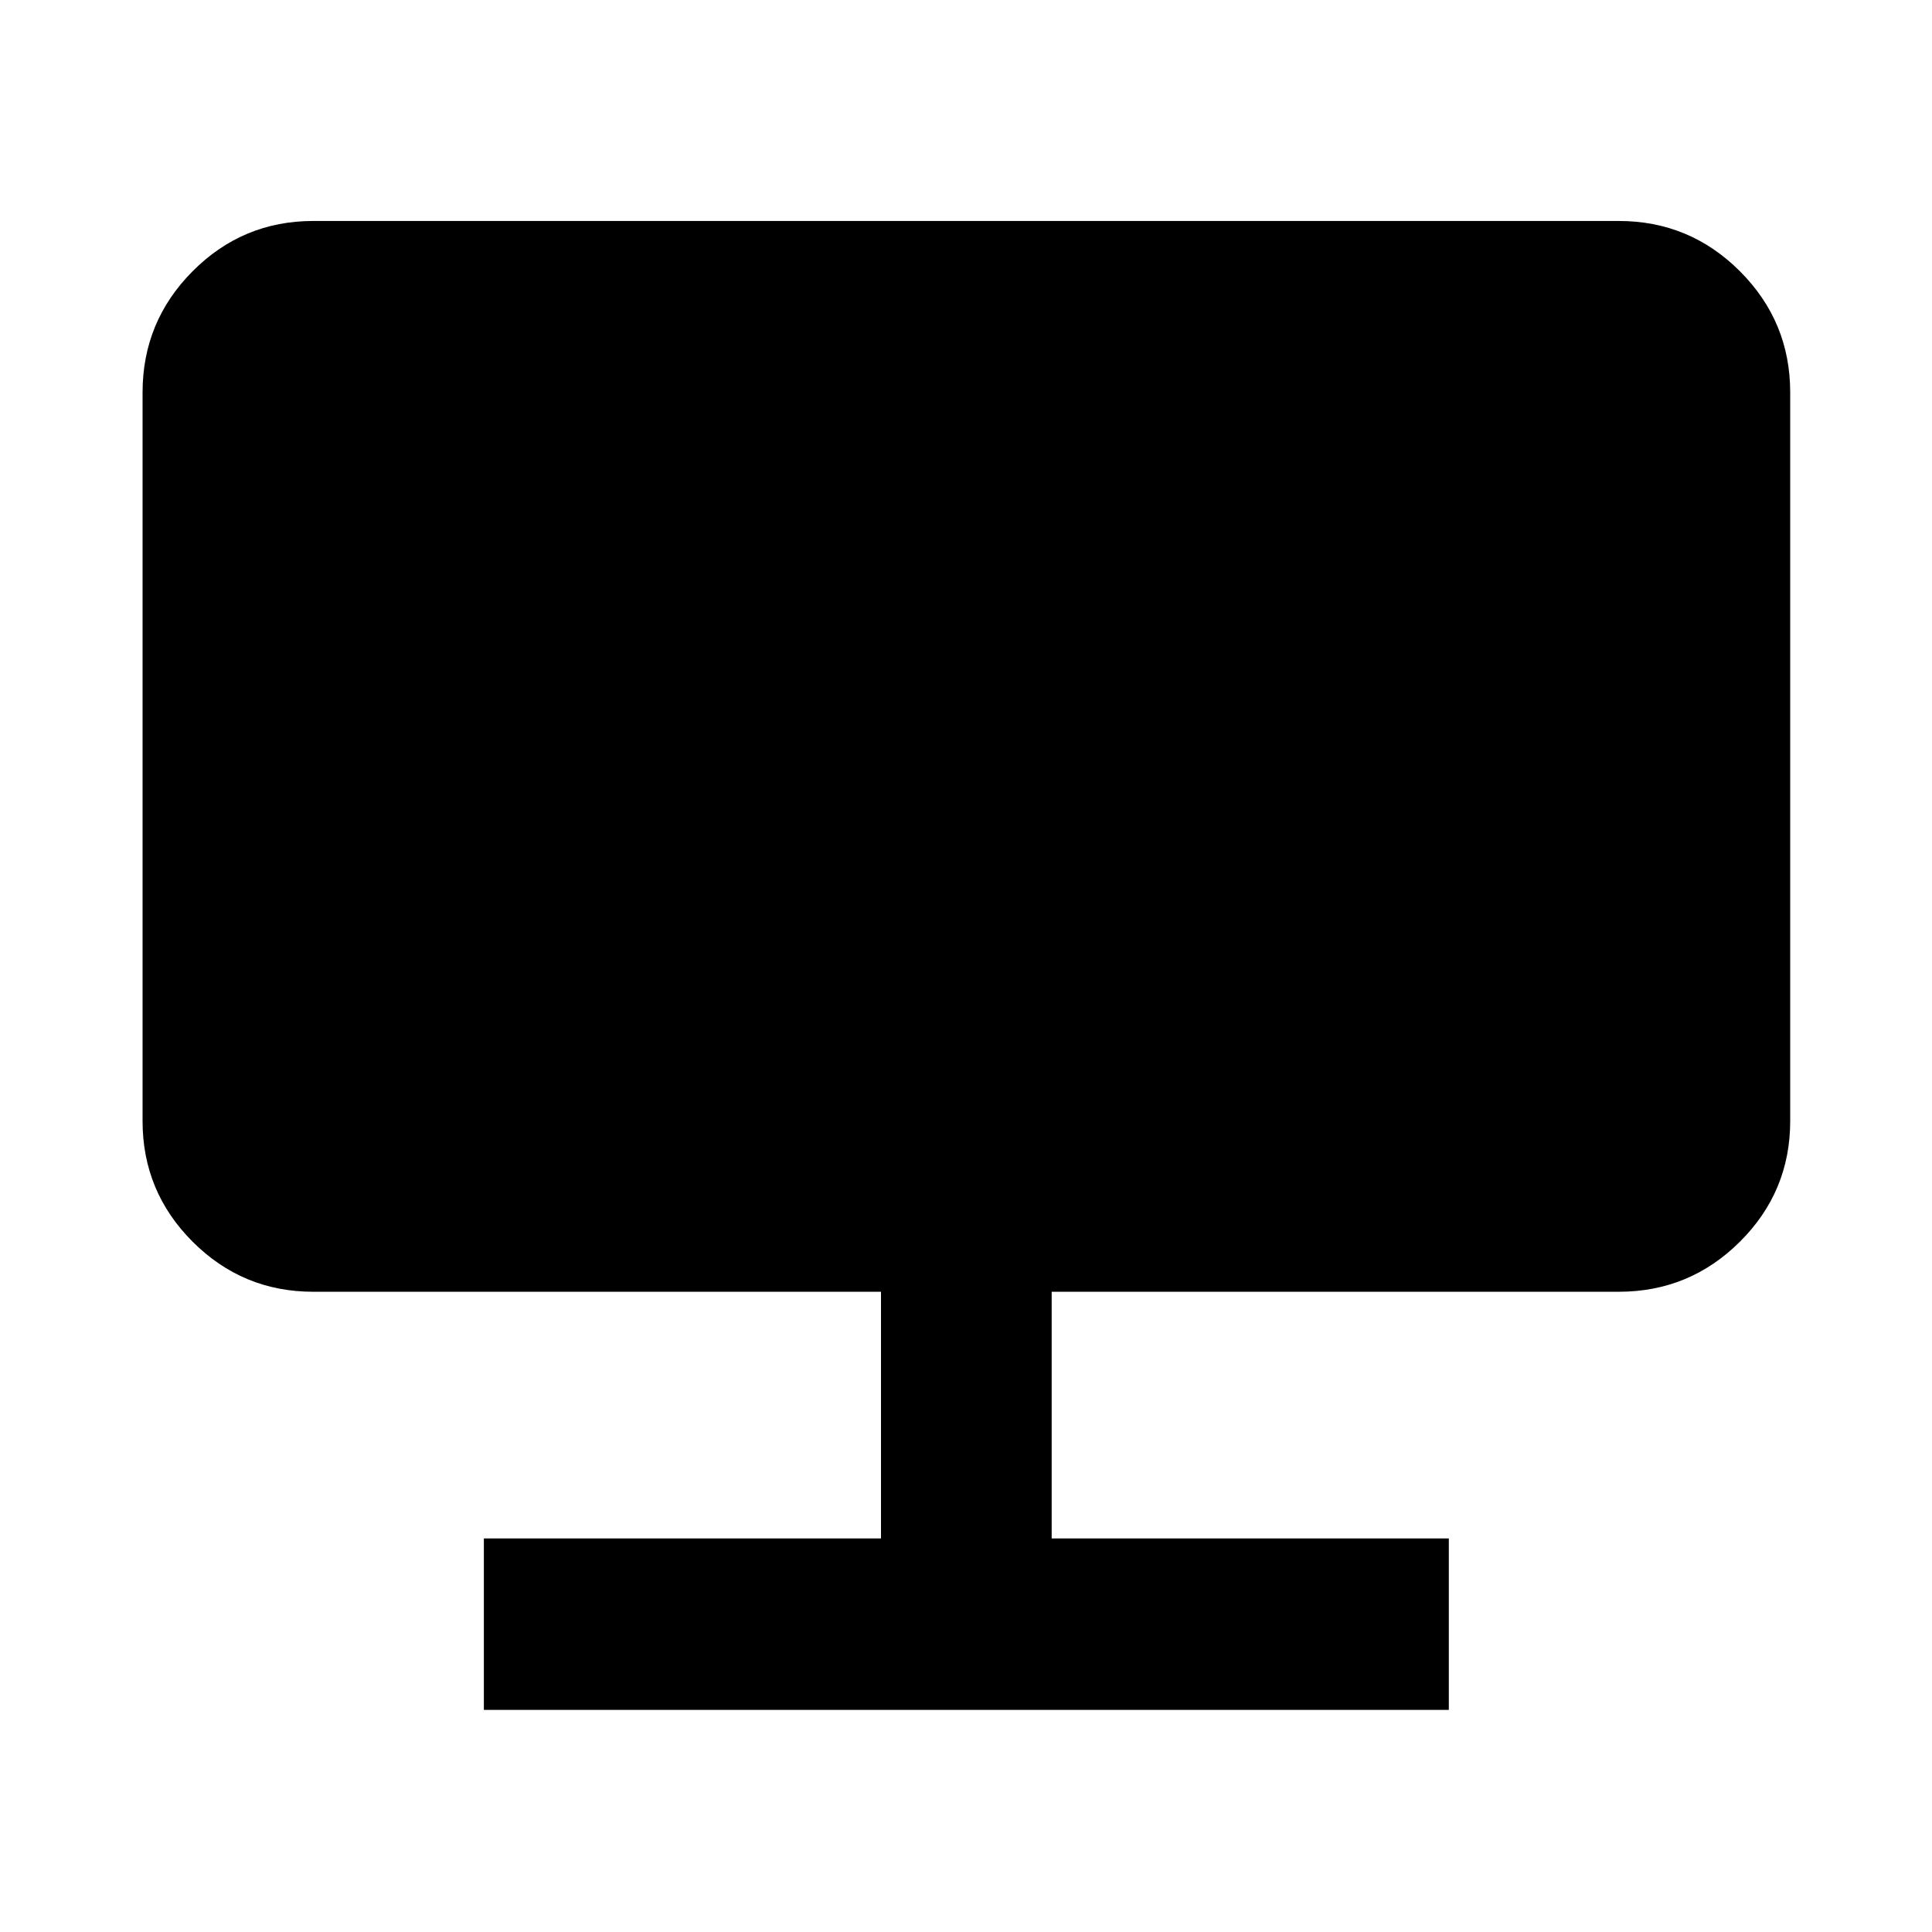 <svg xmlns="http://www.w3.org/2000/svg" height="40" viewBox="0 -960 960 960" width="40"><path d="M240.43-110.36v-85.19h197.33v-122.58H155.65q-35.06 0-59.94-24.87-24.87-24.88-24.87-59.94v-362.07q0-35.22 24.87-60.21 24.88-24.98 59.94-24.98h648.7q35.22 0 60.2 24.98 24.99 24.99 24.99 60.21v362.07q0 35.06-24.99 59.94-24.98 24.87-60.2 24.87H522.57v122.58h197.34v85.19H240.43Z"/></svg>
